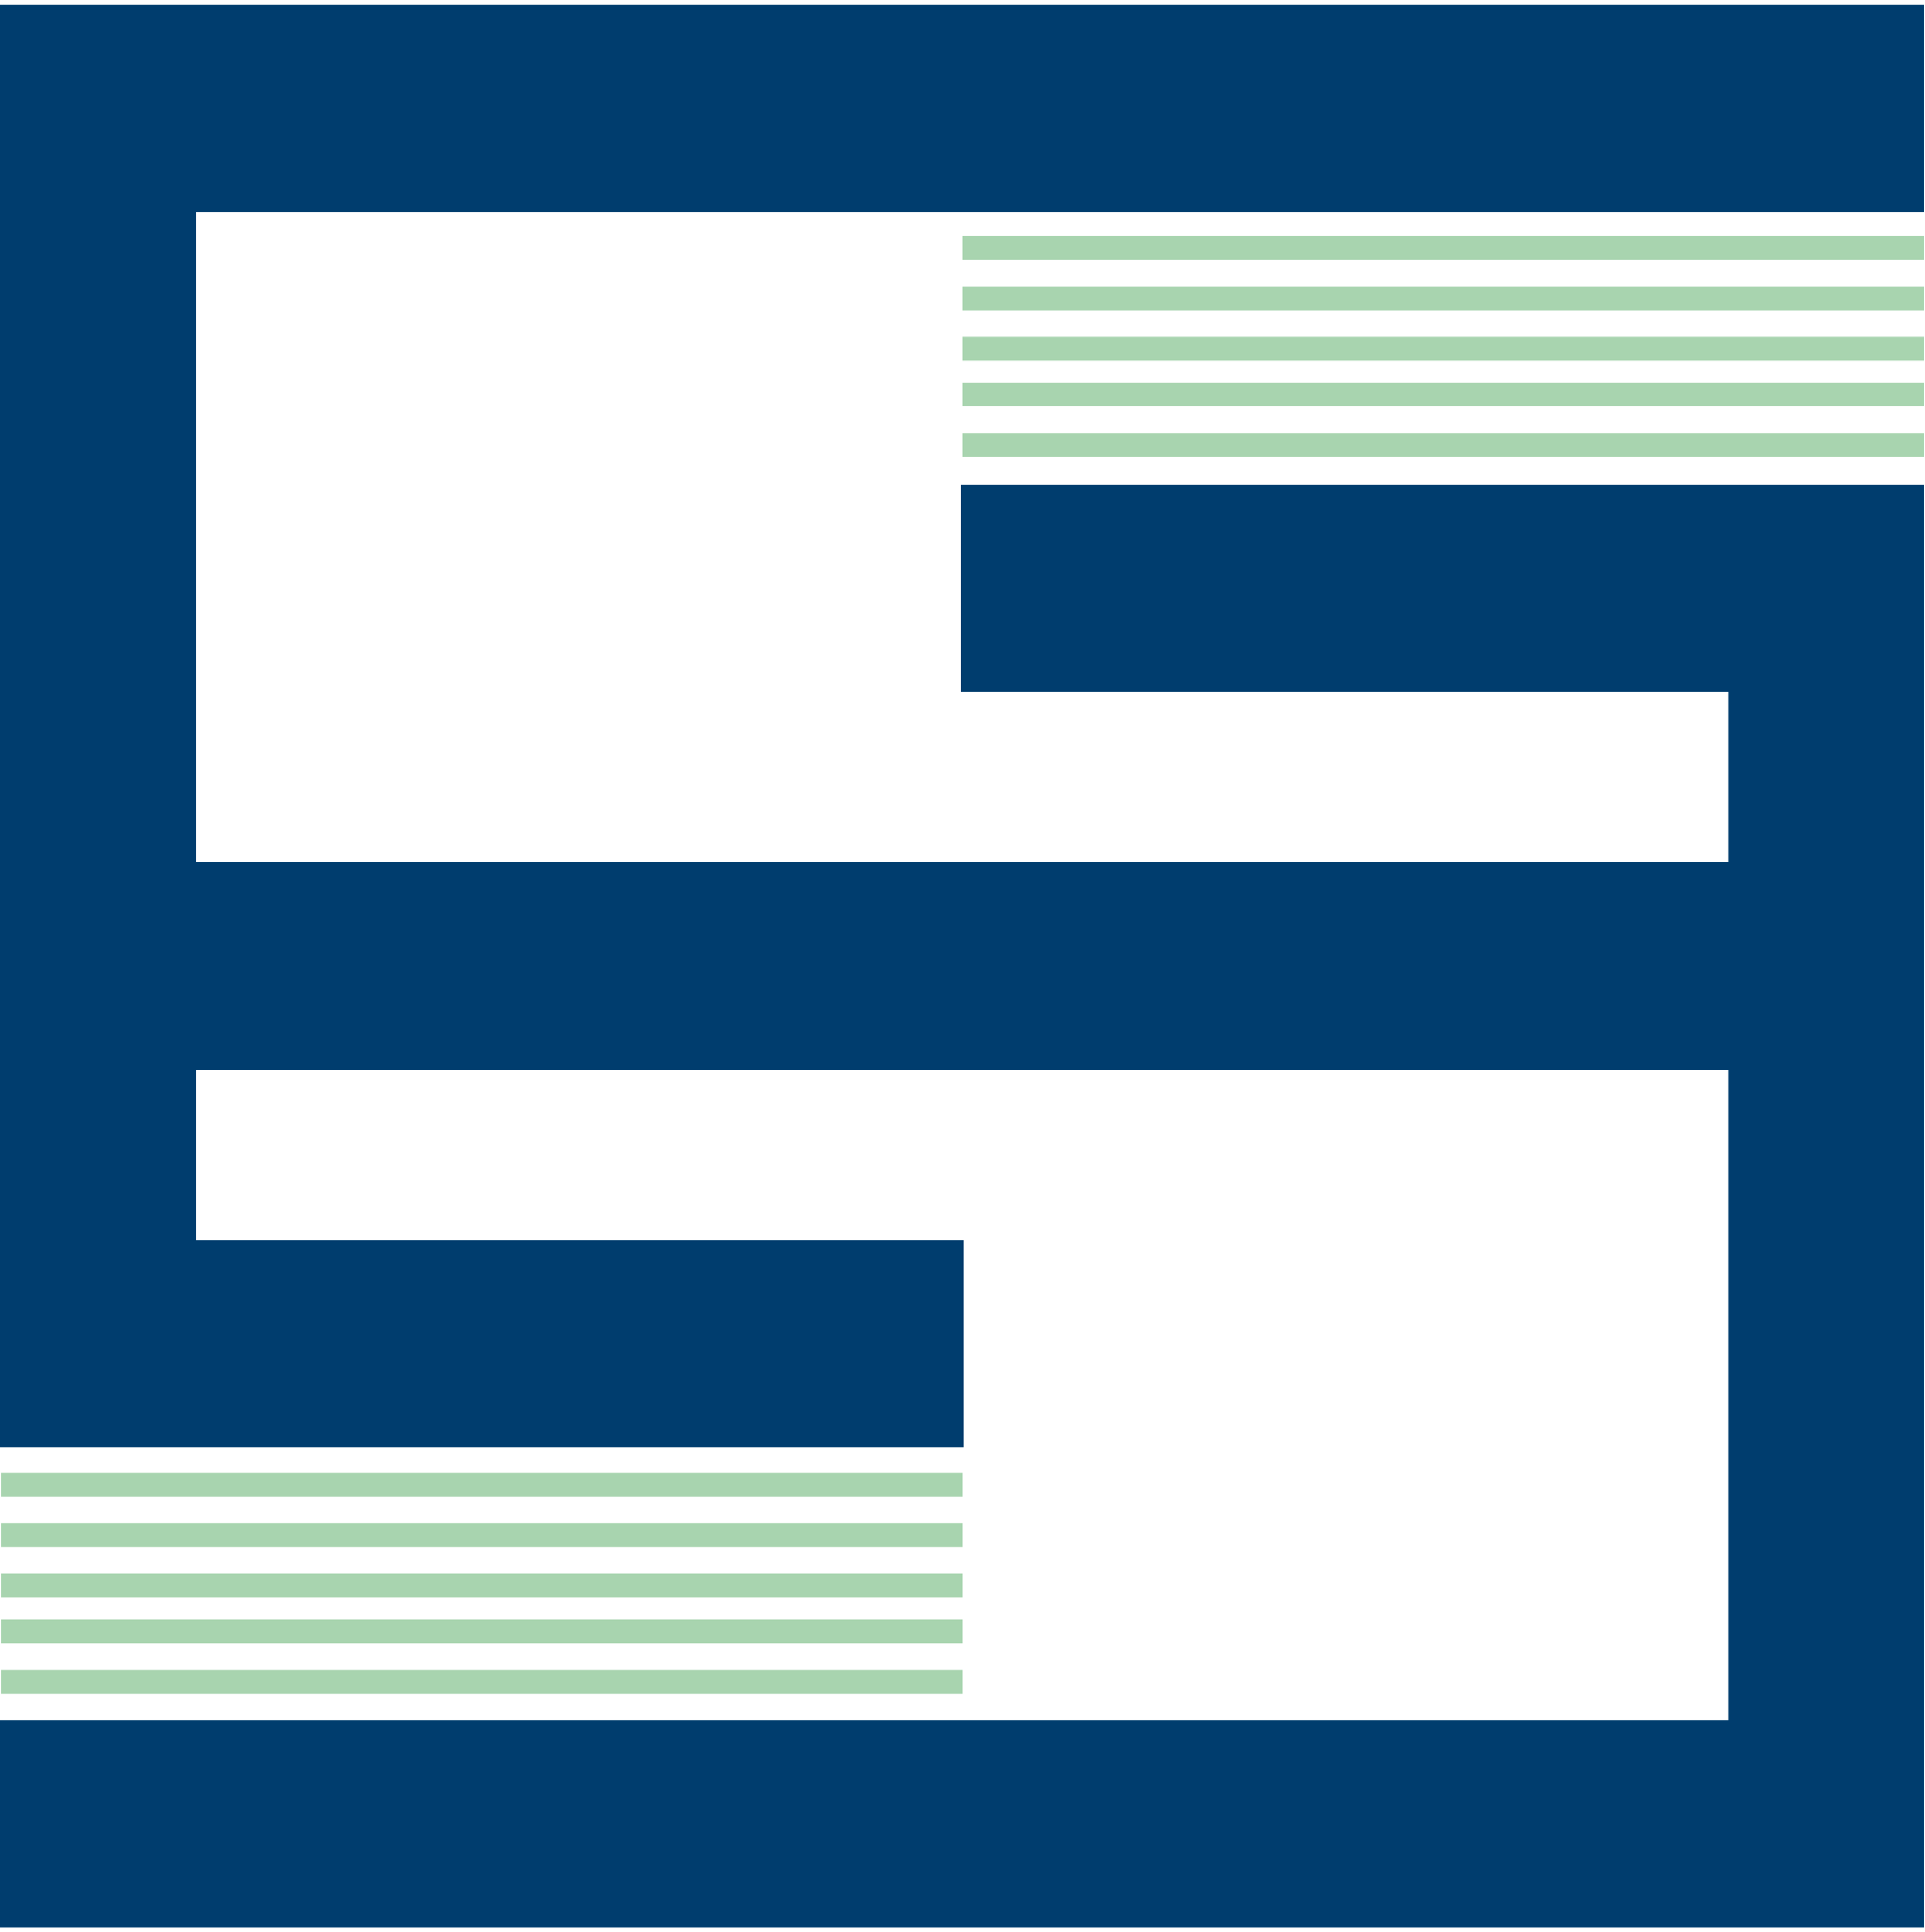 <svg width="268" height="269" viewBox="0 0 268 269" fill="none" xmlns="http://www.w3.org/2000/svg">
<path fill-rule="evenodd" clip-rule="evenodd" d="M0 0.621H267.892V29.486H27.292V120.065H240.603V96.314H133.763V67.451H267.892V70.236V96.314V120.065V127.685V145.883V148.927V239.506V266.61V268.371H0V239.506H240.603V148.927H27.292V172.682H134.137V201.544H0V198.759V172.682V148.927V141.308V123.109V120.065V29.486V2.386V0.621Z" fill="#003D6E"/>
<path fill-rule="evenodd" clip-rule="evenodd" d="M133.997 32.828H267.894V36.152H133.997V32.828Z" fill="#A8D4AF"/>
<path fill-rule="evenodd" clip-rule="evenodd" d="M0.114 205.039H134.012V208.363H0.114V205.039Z" fill="#A8D4AF"/>
<path fill-rule="evenodd" clip-rule="evenodd" d="M133.997 53.246H267.894V56.567H133.997V53.246Z" fill="#A8D4AF"/>
<path fill-rule="evenodd" clip-rule="evenodd" d="M0.114 225.441H134.012V228.765H0.114V225.441Z" fill="#A8D4AF"/>
<path fill-rule="evenodd" clip-rule="evenodd" d="M133.997 39.867H267.894V43.191H133.997V39.867Z" fill="#A8D4AF"/>
<path fill-rule="evenodd" clip-rule="evenodd" d="M0.114 212.066H134.012V215.39H0.114V212.066Z" fill="#A8D4AF"/>
<path fill-rule="evenodd" clip-rule="evenodd" d="M133.997 60.27H267.894V63.593H133.997V60.27Z" fill="#A8D4AF"/>
<path fill-rule="evenodd" clip-rule="evenodd" d="M0.114 232.484H134.012V235.808H0.114V232.484Z" fill="#A8D4AF"/>
<path fill-rule="evenodd" clip-rule="evenodd" d="M133.997 46.879H267.894V50.203H133.997V46.879Z" fill="#A8D4AF"/>
<path fill-rule="evenodd" clip-rule="evenodd" d="M0.114 219.09H134.012V222.414H0.114V219.09Z" fill="#A8D4AF"/>
</svg>
